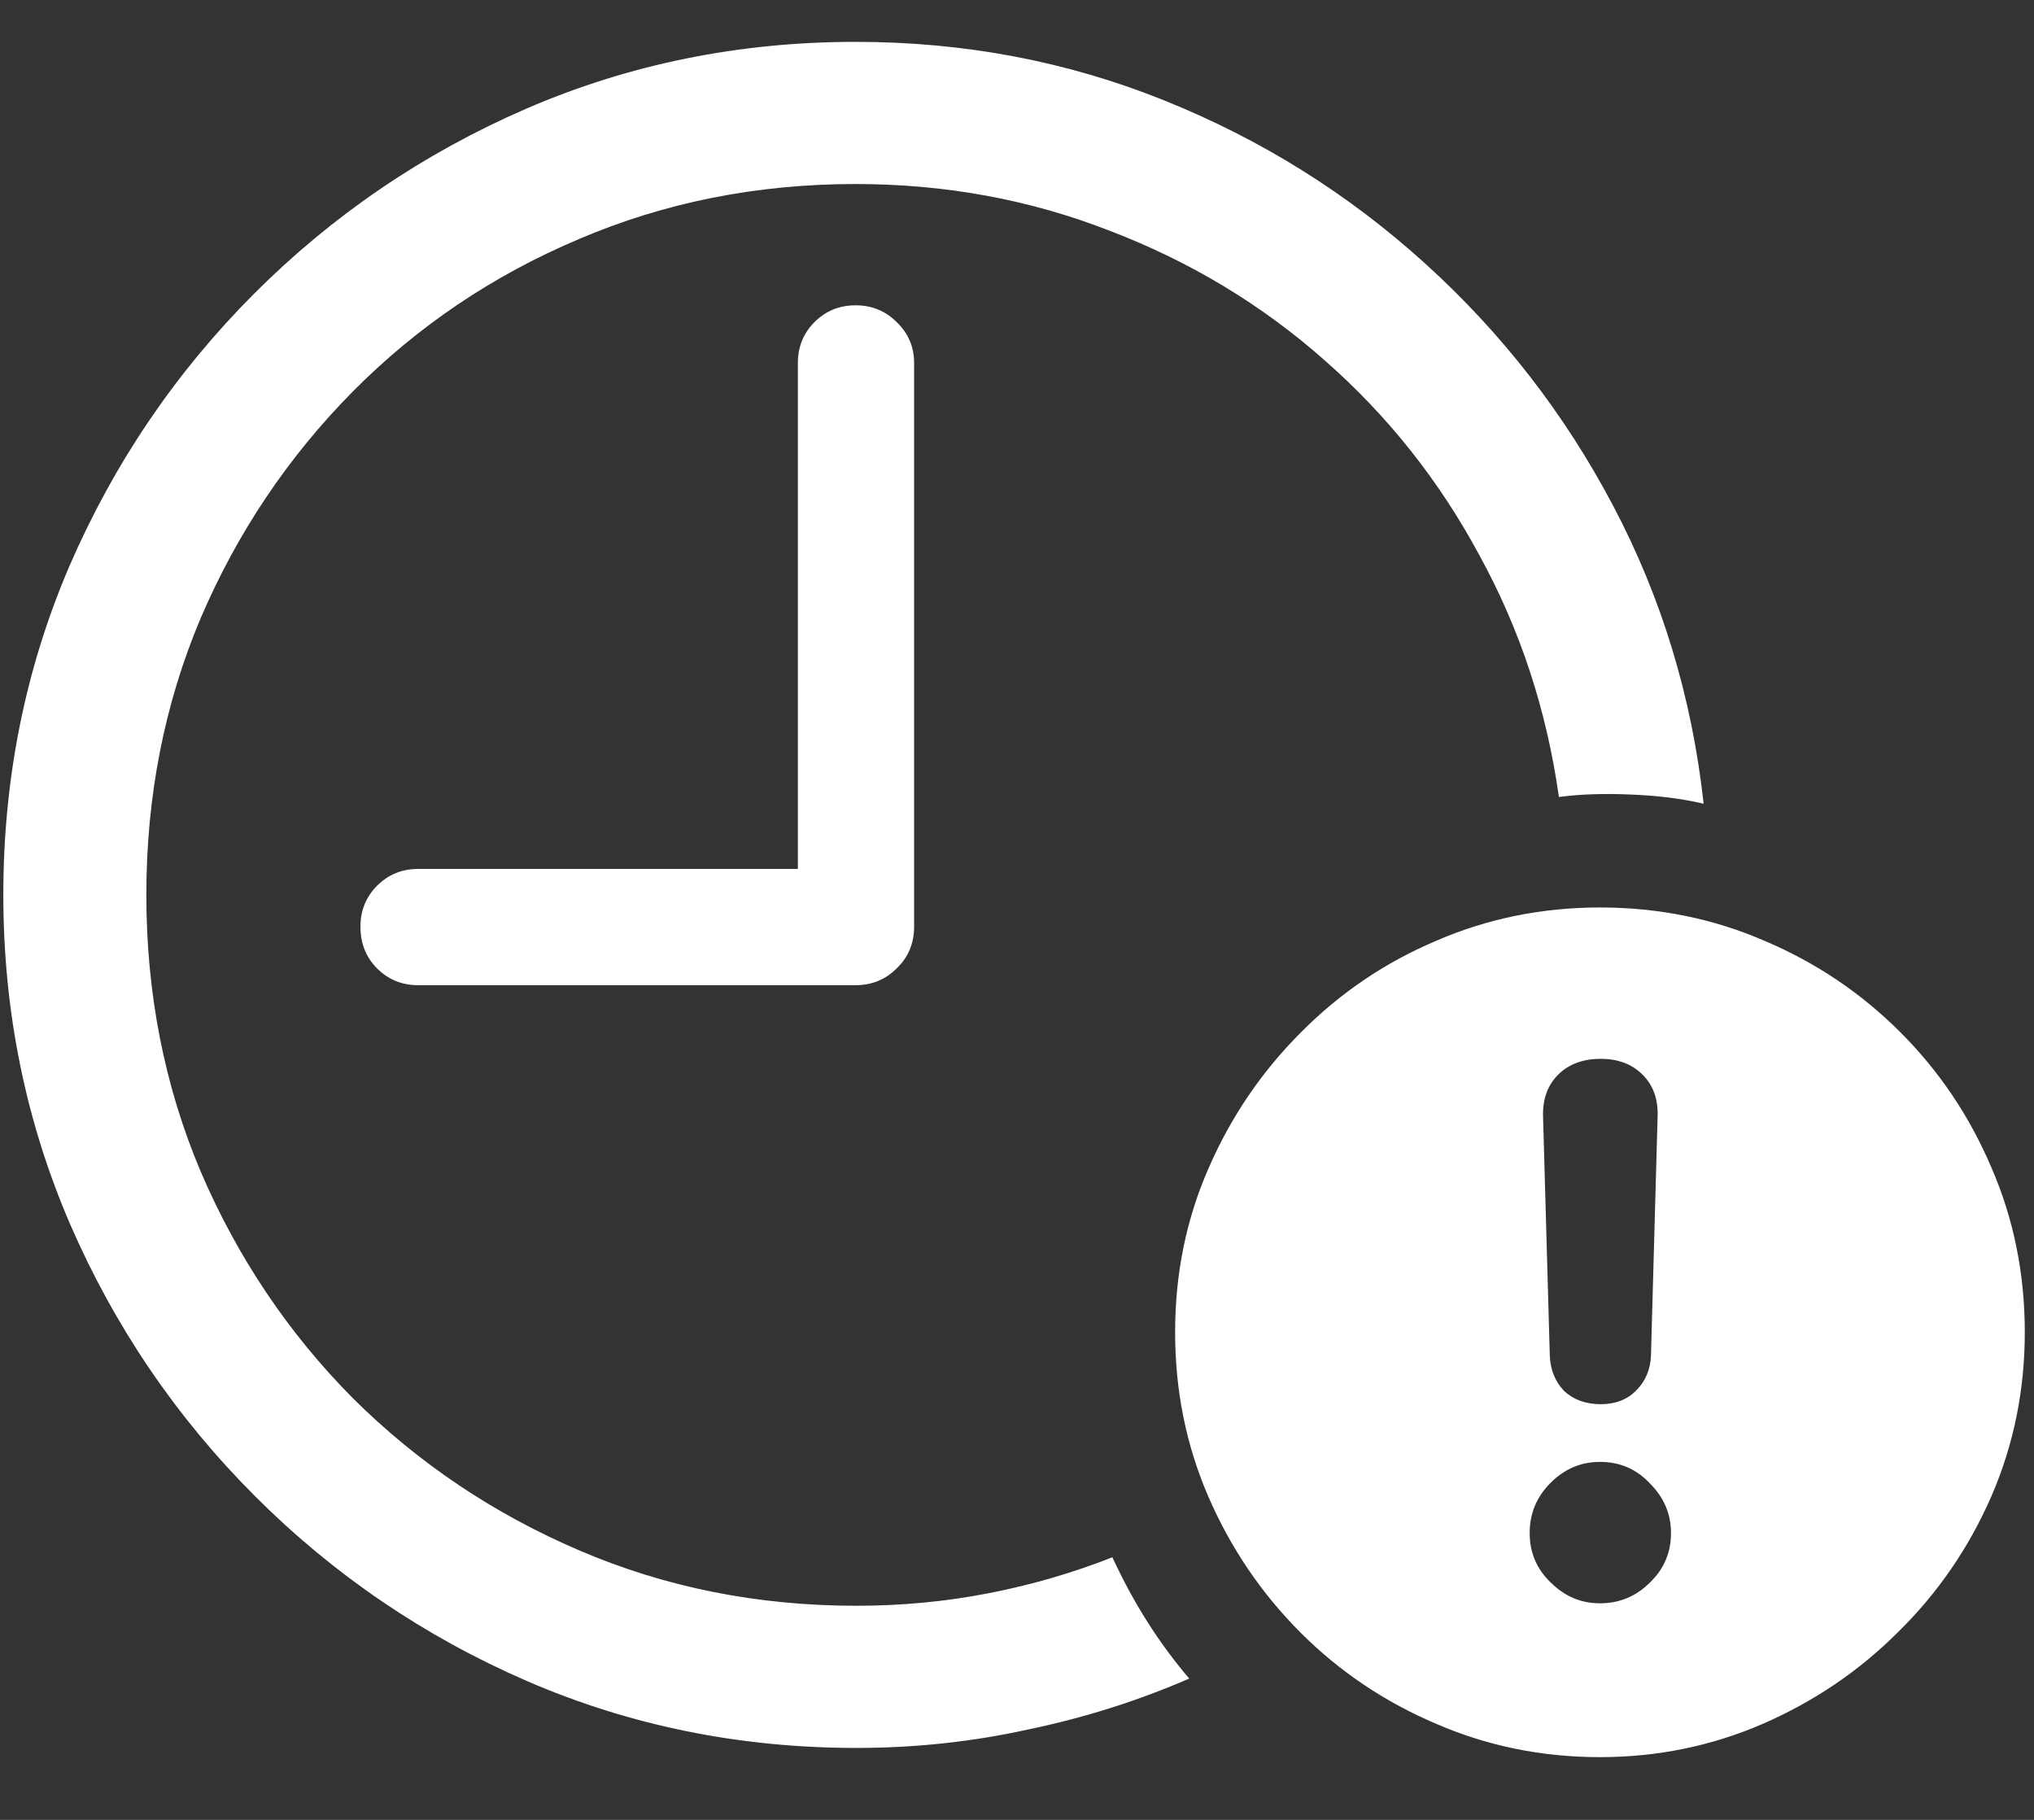 <svg width="19" height="17" viewBox="0 0 19 17" fill="none" xmlns="http://www.w3.org/2000/svg">
<rect x="0" y="0" width="19" height="17" fill="#333333" stroke="none"/>
<path d="M8 16.328C8.547 16.328 9.081 16.271 9.602 16.156C10.128 16.047 10.63 15.888 11.109 15.68C10.828 15.352 10.588 14.974 10.391 14.547C10.021 14.693 9.635 14.805 9.234 14.883C8.833 14.961 8.422 15 8 15C7.078 15 6.216 14.828 5.414 14.484C4.612 14.141 3.906 13.667 3.297 13.062C2.693 12.453 2.219 11.747 1.875 10.945C1.536 10.143 1.367 9.281 1.367 8.359C1.367 7.438 1.536 6.576 1.875 5.773C2.219 4.971 2.693 4.266 3.297 3.656C3.901 3.047 4.604 2.573 5.406 2.234C6.208 1.891 7.07 1.719 7.992 1.719C8.831 1.719 9.622 1.865 10.367 2.156C11.117 2.443 11.787 2.846 12.375 3.367C12.963 3.883 13.445 4.49 13.82 5.188C14.2 5.88 14.448 6.633 14.562 7.445C14.755 7.419 14.979 7.411 15.234 7.422C15.49 7.432 15.716 7.461 15.914 7.508C15.805 6.513 15.523 5.586 15.07 4.727C14.617 3.867 14.031 3.112 13.312 2.461C12.594 1.81 11.781 1.302 10.875 0.938C9.969 0.573 9.008 0.391 7.992 0.391C6.904 0.391 5.878 0.599 4.914 1.016C3.956 1.432 3.109 2.008 2.375 2.742C1.641 3.477 1.065 4.326 0.648 5.289C0.237 6.247 0.031 7.271 0.031 8.359C0.031 9.448 0.24 10.474 0.656 11.438C1.073 12.396 1.648 13.242 2.383 13.977C3.117 14.711 3.964 15.287 4.922 15.703C5.885 16.12 6.911 16.328 8 16.328ZM3.906 9.203H7.992C8.143 9.203 8.271 9.151 8.375 9.047C8.484 8.943 8.539 8.812 8.539 8.656V3.391C8.539 3.24 8.484 3.112 8.375 3.008C8.271 2.904 8.143 2.852 7.992 2.852C7.841 2.852 7.714 2.904 7.609 3.008C7.505 3.112 7.453 3.24 7.453 3.391V8.117H3.906C3.755 8.117 3.628 8.169 3.523 8.273C3.419 8.378 3.367 8.505 3.367 8.656C3.367 8.812 3.419 8.943 3.523 9.047C3.628 9.151 3.755 9.203 3.906 9.203ZM14.945 16.414C15.482 16.414 15.99 16.31 16.469 16.102C16.948 15.893 17.37 15.607 17.734 15.242C18.104 14.878 18.393 14.456 18.602 13.977C18.81 13.497 18.914 12.987 18.914 12.445C18.914 11.898 18.81 11.385 18.602 10.906C18.398 10.427 18.115 10.005 17.75 9.641C17.385 9.276 16.963 8.992 16.484 8.789C16.005 8.581 15.492 8.477 14.945 8.477C14.404 8.477 13.893 8.581 13.414 8.789C12.935 8.992 12.513 9.279 12.148 9.648C11.784 10.013 11.497 10.435 11.289 10.914C11.081 11.388 10.977 11.898 10.977 12.445C10.977 12.992 11.081 13.505 11.289 13.984C11.497 14.463 11.784 14.885 12.148 15.25C12.513 15.615 12.935 15.898 13.414 16.102C13.893 16.31 14.404 16.414 14.945 16.414ZM14.945 14.977C14.768 14.977 14.615 14.912 14.484 14.781C14.354 14.656 14.289 14.503 14.289 14.32C14.289 14.138 14.354 13.982 14.484 13.852C14.615 13.721 14.768 13.656 14.945 13.656C15.133 13.656 15.289 13.724 15.414 13.859C15.544 13.99 15.609 14.143 15.609 14.32C15.609 14.503 15.544 14.656 15.414 14.781C15.284 14.912 15.128 14.977 14.945 14.977ZM14.953 13.117C14.812 13.117 14.698 13.075 14.609 12.992C14.526 12.904 14.482 12.794 14.477 12.664L14.414 10.43C14.409 10.268 14.456 10.138 14.555 10.039C14.654 9.94 14.787 9.891 14.953 9.891C15.115 9.891 15.245 9.94 15.344 10.039C15.443 10.138 15.49 10.268 15.484 10.43L15.422 12.664C15.417 12.794 15.37 12.904 15.281 12.992C15.198 13.075 15.088 13.117 14.953 13.117Z" fill="white"/>
</svg>
